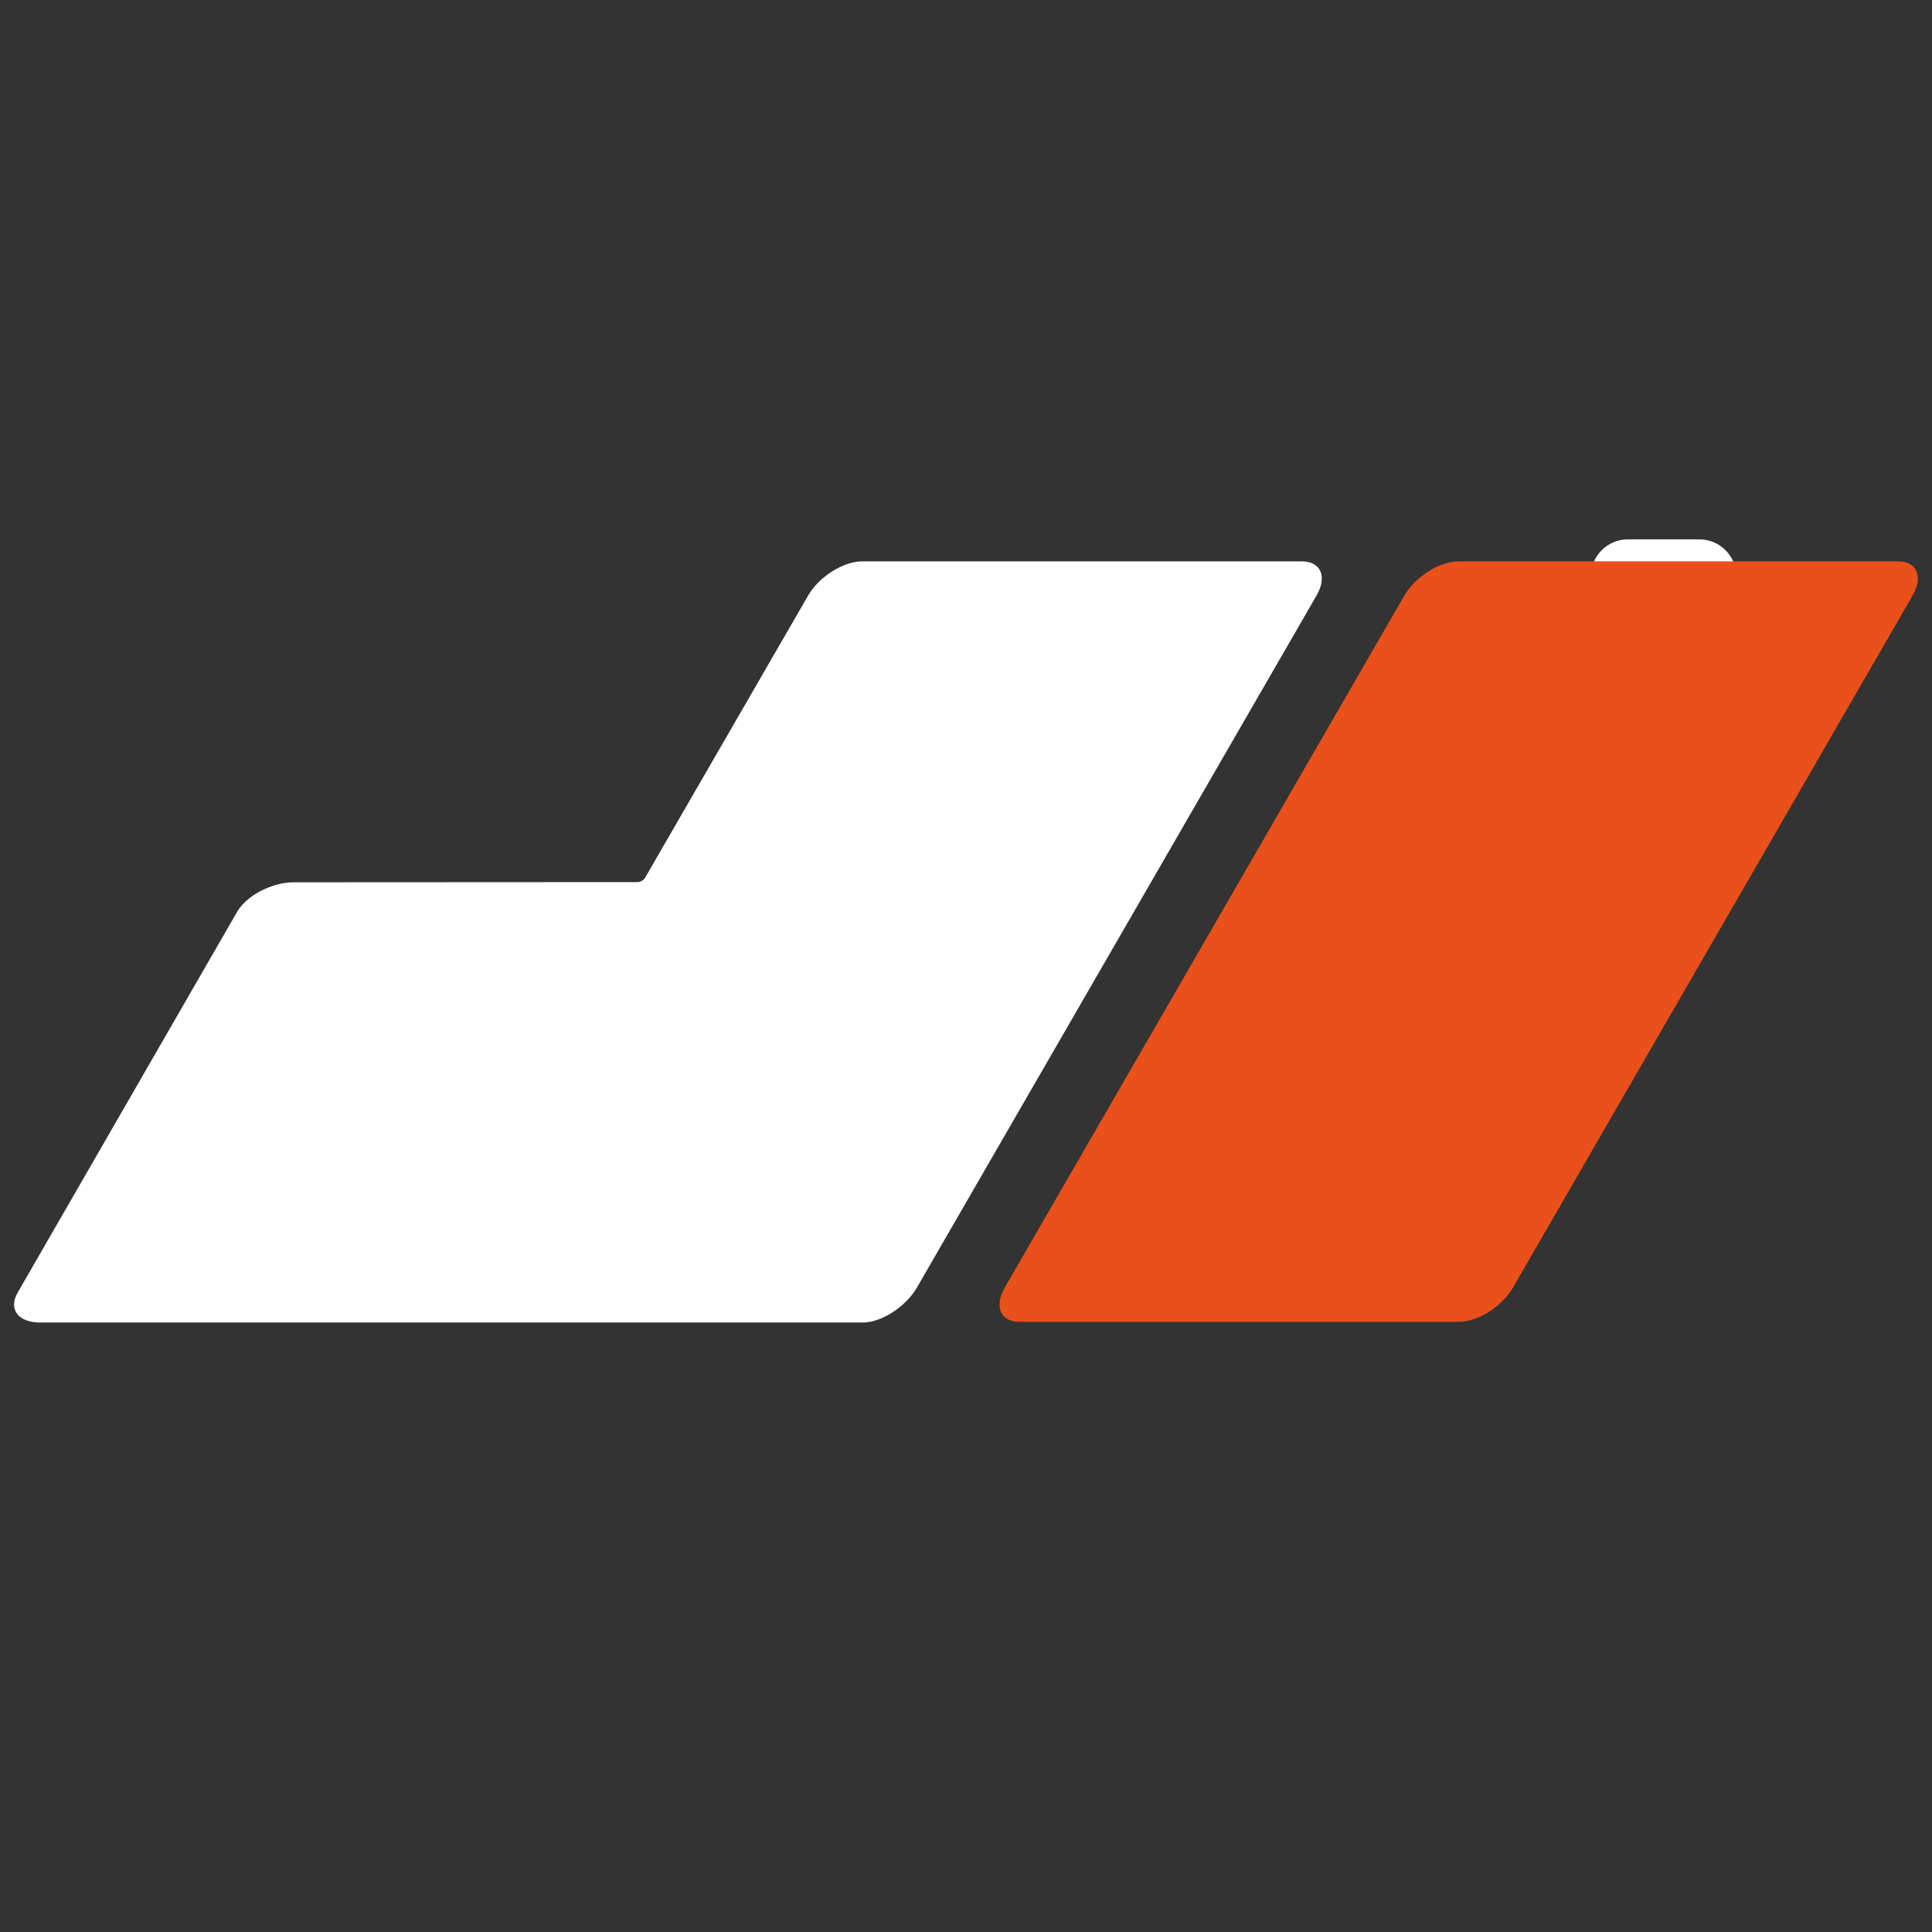 <?xml version="1.0" encoding="utf-8"?>
<!-- Generator: Adobe Illustrator 26.2.1, SVG Export Plug-In . SVG Version: 6.00 Build 0)  -->
<svg version="1.1" id="Camada_1" xmlns="http://www.w3.org/2000/svg" xmlns:xlink="http://www.w3.org/1999/xlink" x="0px" y="0px"
	 viewBox="0 0 1080 1080" style="enable-background:new 0 0 1080 1080;" xml:space="preserve">
<rect x="0" y="0" width="1080" height="1080" fill="#333333" stroke="none"/>
<style type="text/css">
	.st0{fill:#FFFFFF;}
	.st1{fill:#E9501A;}
</style>
<g>
	<path class="st0" d="M892,332.8l19.9,34.4c8,13.9,28.1,13.9,36.1,0l19.9-34.4c8-13.9-2-31.3-18.1-31.3h-39.8
		C894,301.6,884,318.9,892,332.8z"/>
	<path class="st1" d="M815.6,738.9H569.8c-10.6,0-14.2-8.6-8.1-19.2L785,333c6.1-10.6,19.7-19.2,30.3-19.2H1061
		c10.6,0,14.2,8.6,8.1,19.2L845.8,719.7C839.7,730.3,826.2,738.9,815.6,738.9z"/>
	<path class="st0" d="M735.9,333L512.6,719.7c-6.1,10.6-19.7,19.6-30.3,19.6H22.4c-12.2,0-17.8-7.4-12.6-16.6l122.7-212.9
		c5.3-9.2,19.5-16.6,31.7-16.6l192-0.1c1.9,0,3.6-1,4.5-2.6l91-157.5c6.1-10.6,19.7-19.2,30.3-19.2h245.7
		C738.4,313.8,742.1,322.4,735.9,333z"/>
</g>
</svg>
